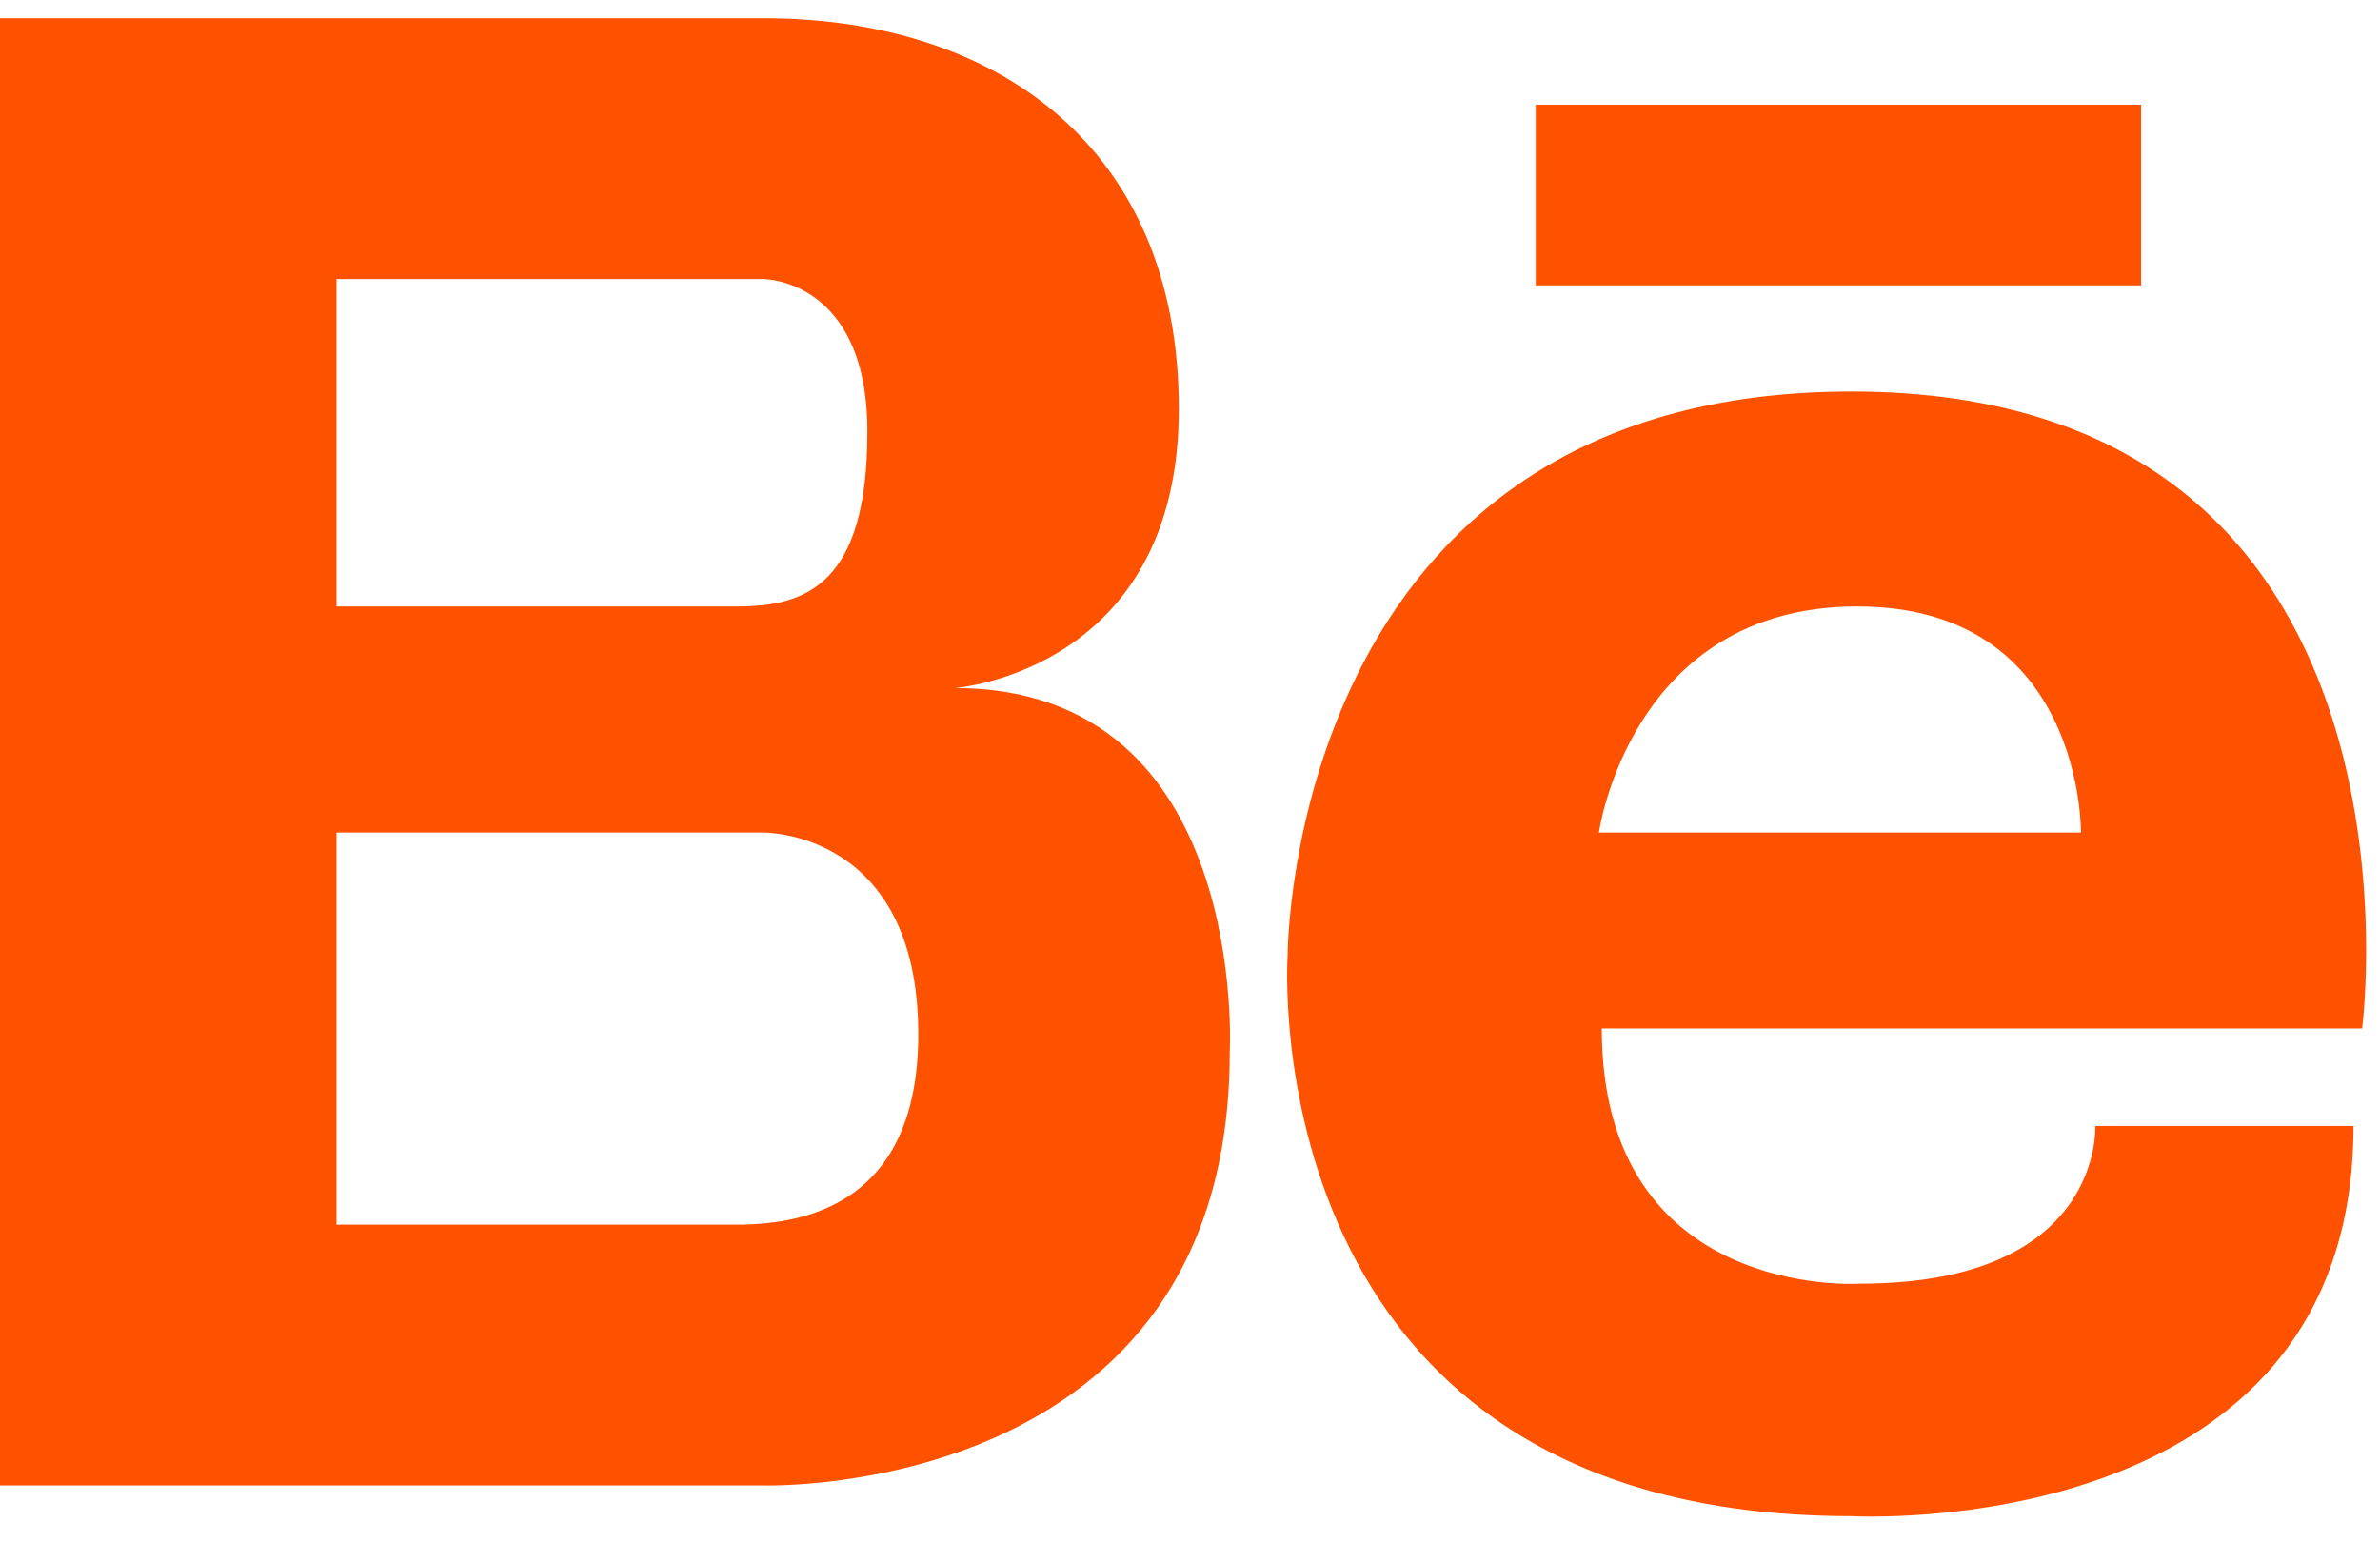 <svg width="54" height="35" viewBox="0 0 54 35" fill="none" xmlns="http://www.w3.org/2000/svg">
<path d="M21.666 15.614C21.666 15.614 26.747 15.237 26.747 9.28C26.747 3.322 22.59 0.414 17.325 0.414H0V33.708H17.325C17.325 33.708 27.901 34.042 27.901 23.881C27.901 23.881 28.363 15.614 21.666 15.614V15.614ZM16.078 6.332H17.325C17.325 6.332 19.68 6.332 19.68 9.796C19.68 13.259 18.295 13.762 16.724 13.762H7.634V6.332H16.078V6.332ZM16.836 27.791H7.634V18.893H17.325C17.325 18.893 20.835 18.847 20.835 23.466C20.835 27.36 18.213 27.761 16.836 27.791V27.791ZM42.007 8.885C29.203 8.885 29.215 21.678 29.215 21.678C29.215 21.678 28.336 34.405 42.007 34.405C42.007 34.405 53.399 35.056 53.399 25.551H47.54C47.54 25.551 47.736 29.13 42.202 29.13C42.202 29.13 36.343 29.523 36.343 23.338H53.595C53.595 23.338 55.483 8.885 42.007 8.885ZM36.278 18.893C36.278 18.893 36.994 13.762 42.137 13.762C47.28 13.762 47.215 18.893 47.215 18.893H36.278ZM48.58 6.475H34.844V2.376H48.58V6.475Z" fill="#FF5200"/>
</svg>
